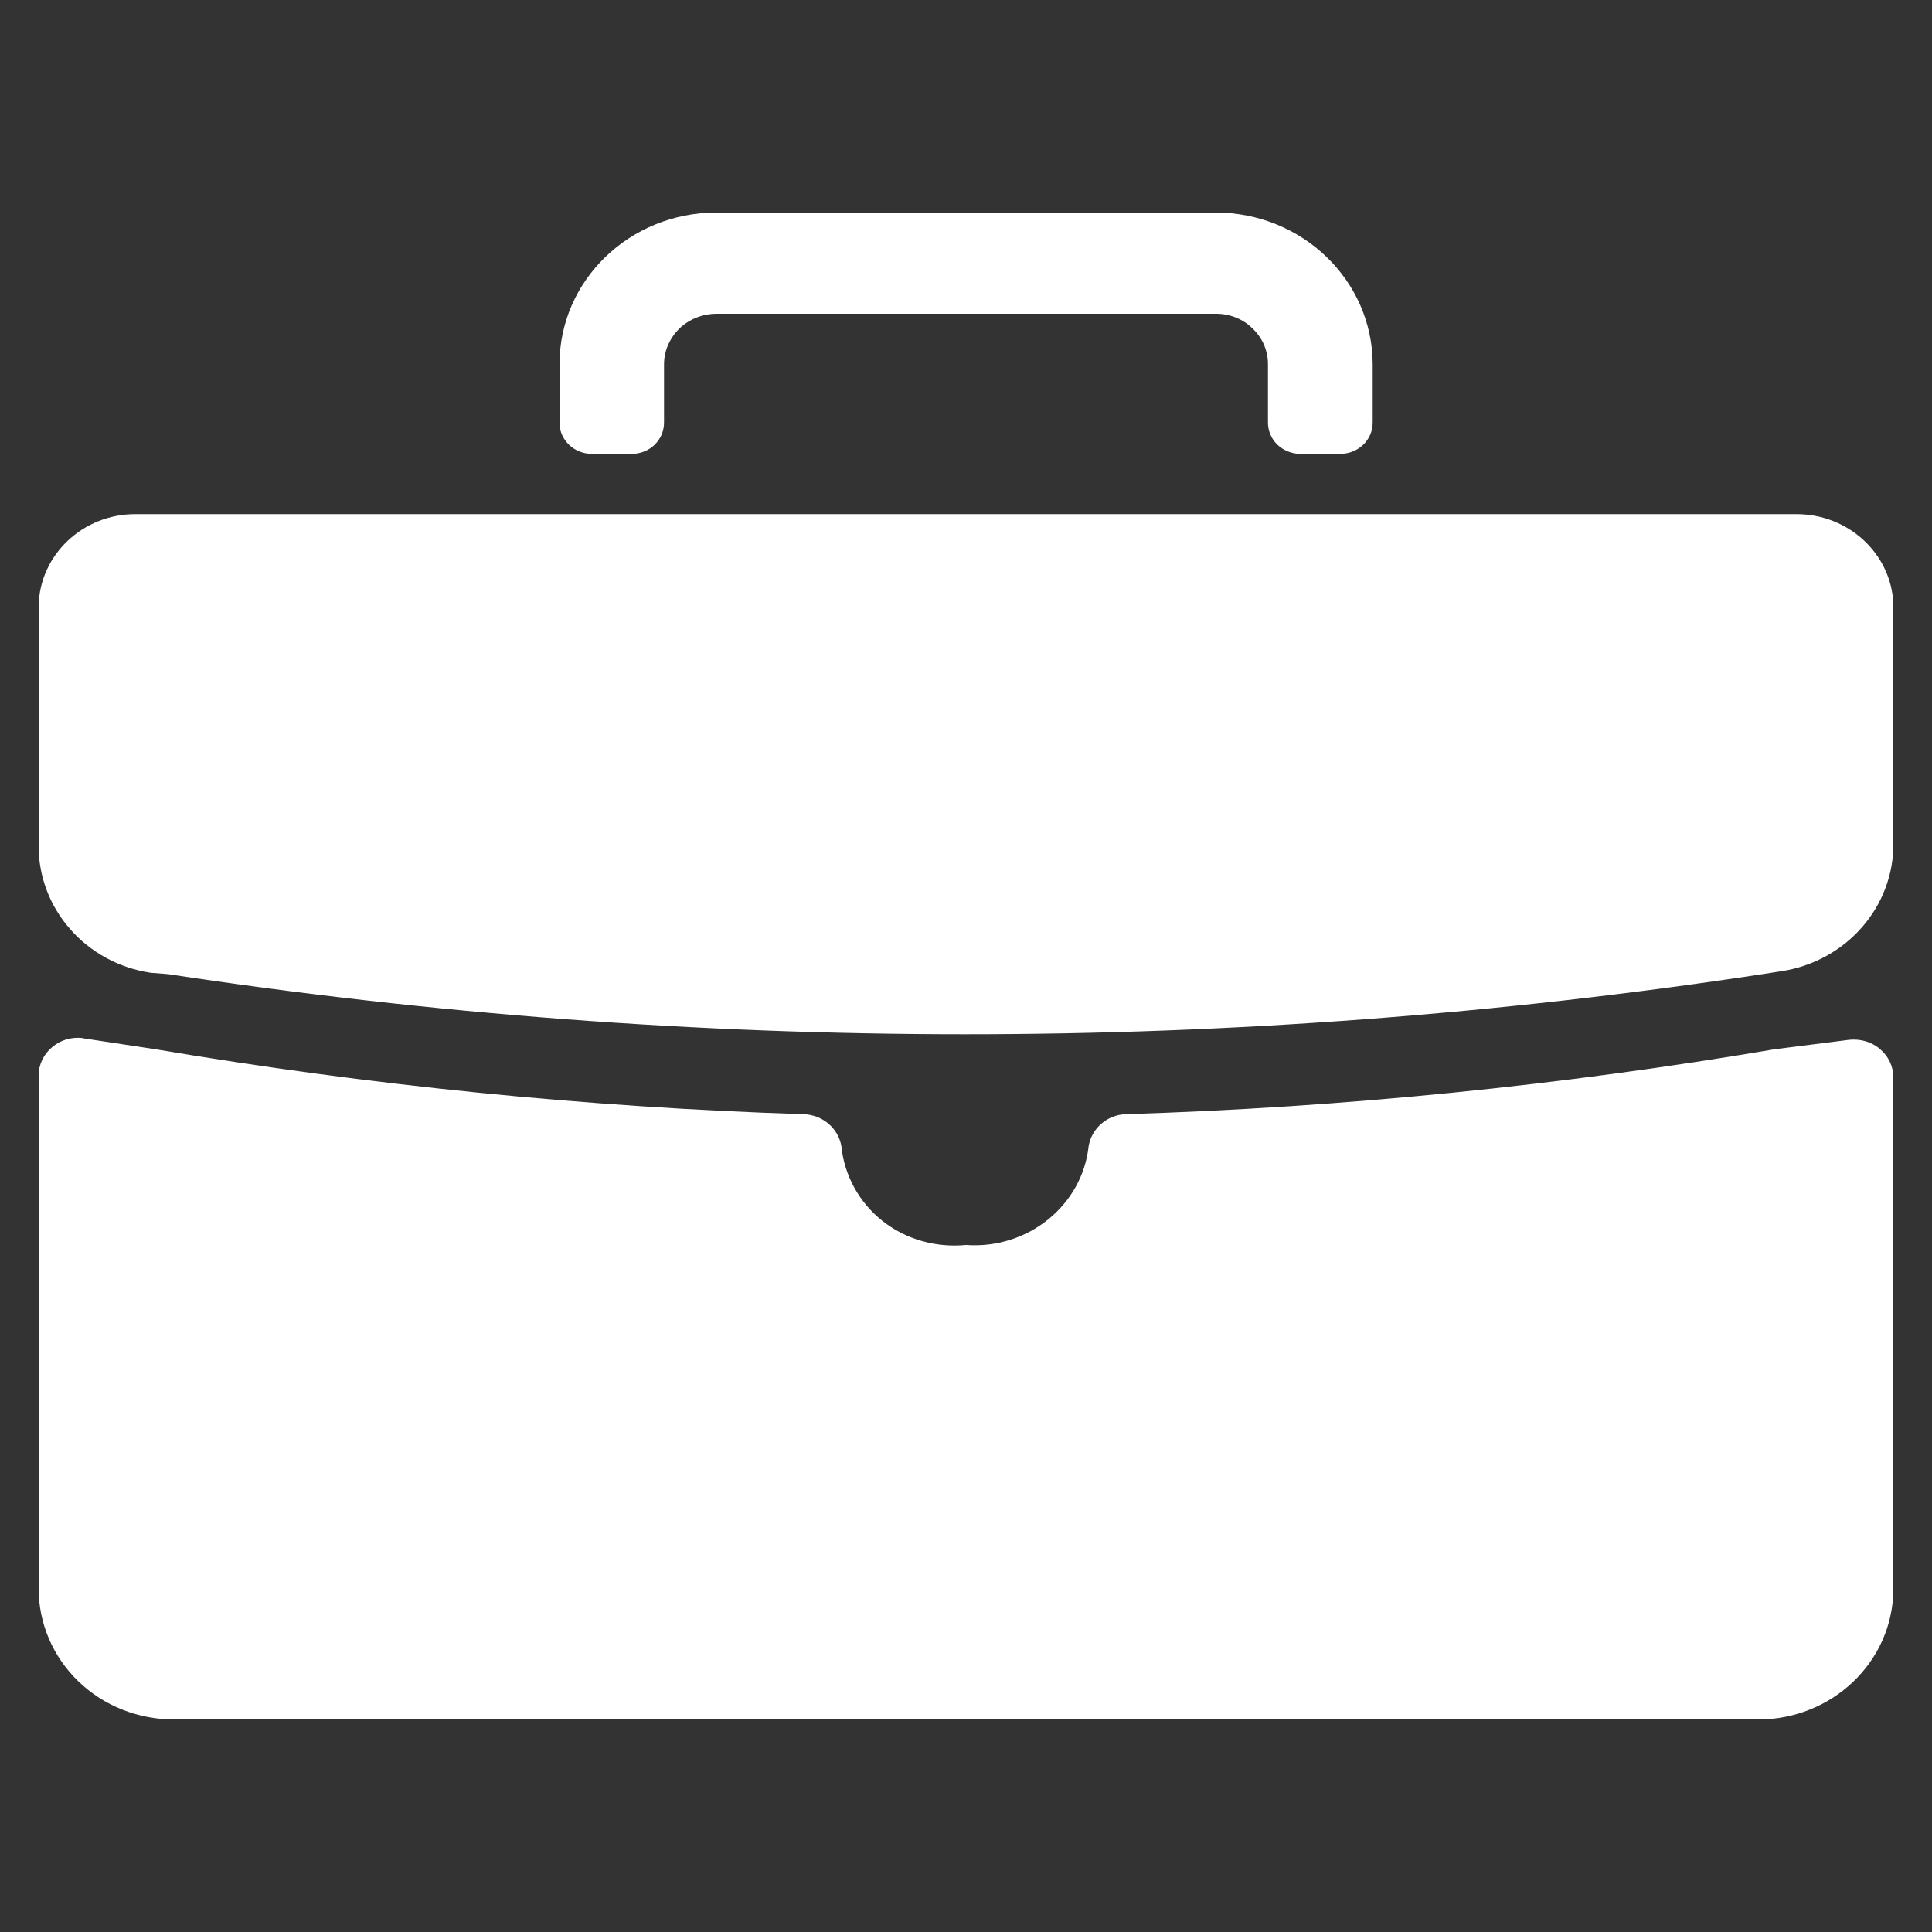 <svg xmlns="http://www.w3.org/2000/svg" width="10" height="10" viewBox="0 0 10 10">
    <rect x="0" y="0" width="10" height="10" fill="#333333" stroke="none"/>
    <g fill="none" fill-rule="evenodd">
        <g fill="#FFF" fill-rule="nonzero">
            <g>
                <g>
                    <g>
                        <g>
                            <g>
                                <path d="M.229 5.174l.377.057c1.108.187 2.229.3 3.353.336.098.003.18.072.196.166.015.15.091.29.212.386.121.096.277.14.433.125.32.023.602-.204.635-.513.016-.091.095-.16.19-.164 1.127-.035 2.25-.148 3.36-.336l.386-.049c.058-.006.116.01.16.048.044.037.069.09.069.147V8.03c-.004.372-.317.671-.702.67H.702c-.186 0-.365-.07-.497-.198S0 8.202 0 8.022V5.367c0-.056.025-.11.07-.147.043-.037.1-.054.159-.047zm8.87-2.713c.269 0 .49.205.501.464v1.238c.004.33-.244.613-.58.664l-.097.015c-2.734.415-5.519.415-8.253 0l-.09-.007c-.336-.05-.584-.333-.58-.663V2.934c.006-.263.229-.473.5-.473zM6.091.9c.449 0 .813.351.814.785v.303c0 .089-.075.161-.167.161H6.53c-.044 0-.086-.017-.118-.047-.031-.03-.049-.071-.049-.114v-.303c0-.07-.028-.136-.08-.185-.05-.05-.12-.077-.192-.076H3.51c-.072 0-.142.027-.193.076-.05.049-.08.115-.08.185v.303c0 .088-.073.16-.164.161h-.21c-.092 0-.167-.072-.167-.161v-.303C2.696 1.25 3.06.9 3.509.9H6.09z" transform="translate(-35, -291) translate(16, 56) translate(8, 16) translate(0, 208) translate(8, 8) translate(3.2, 3.2)"/>
                            </g>
                        </g>
                    </g>
                </g>
            </g>
        </g>
    </g>
</svg>
